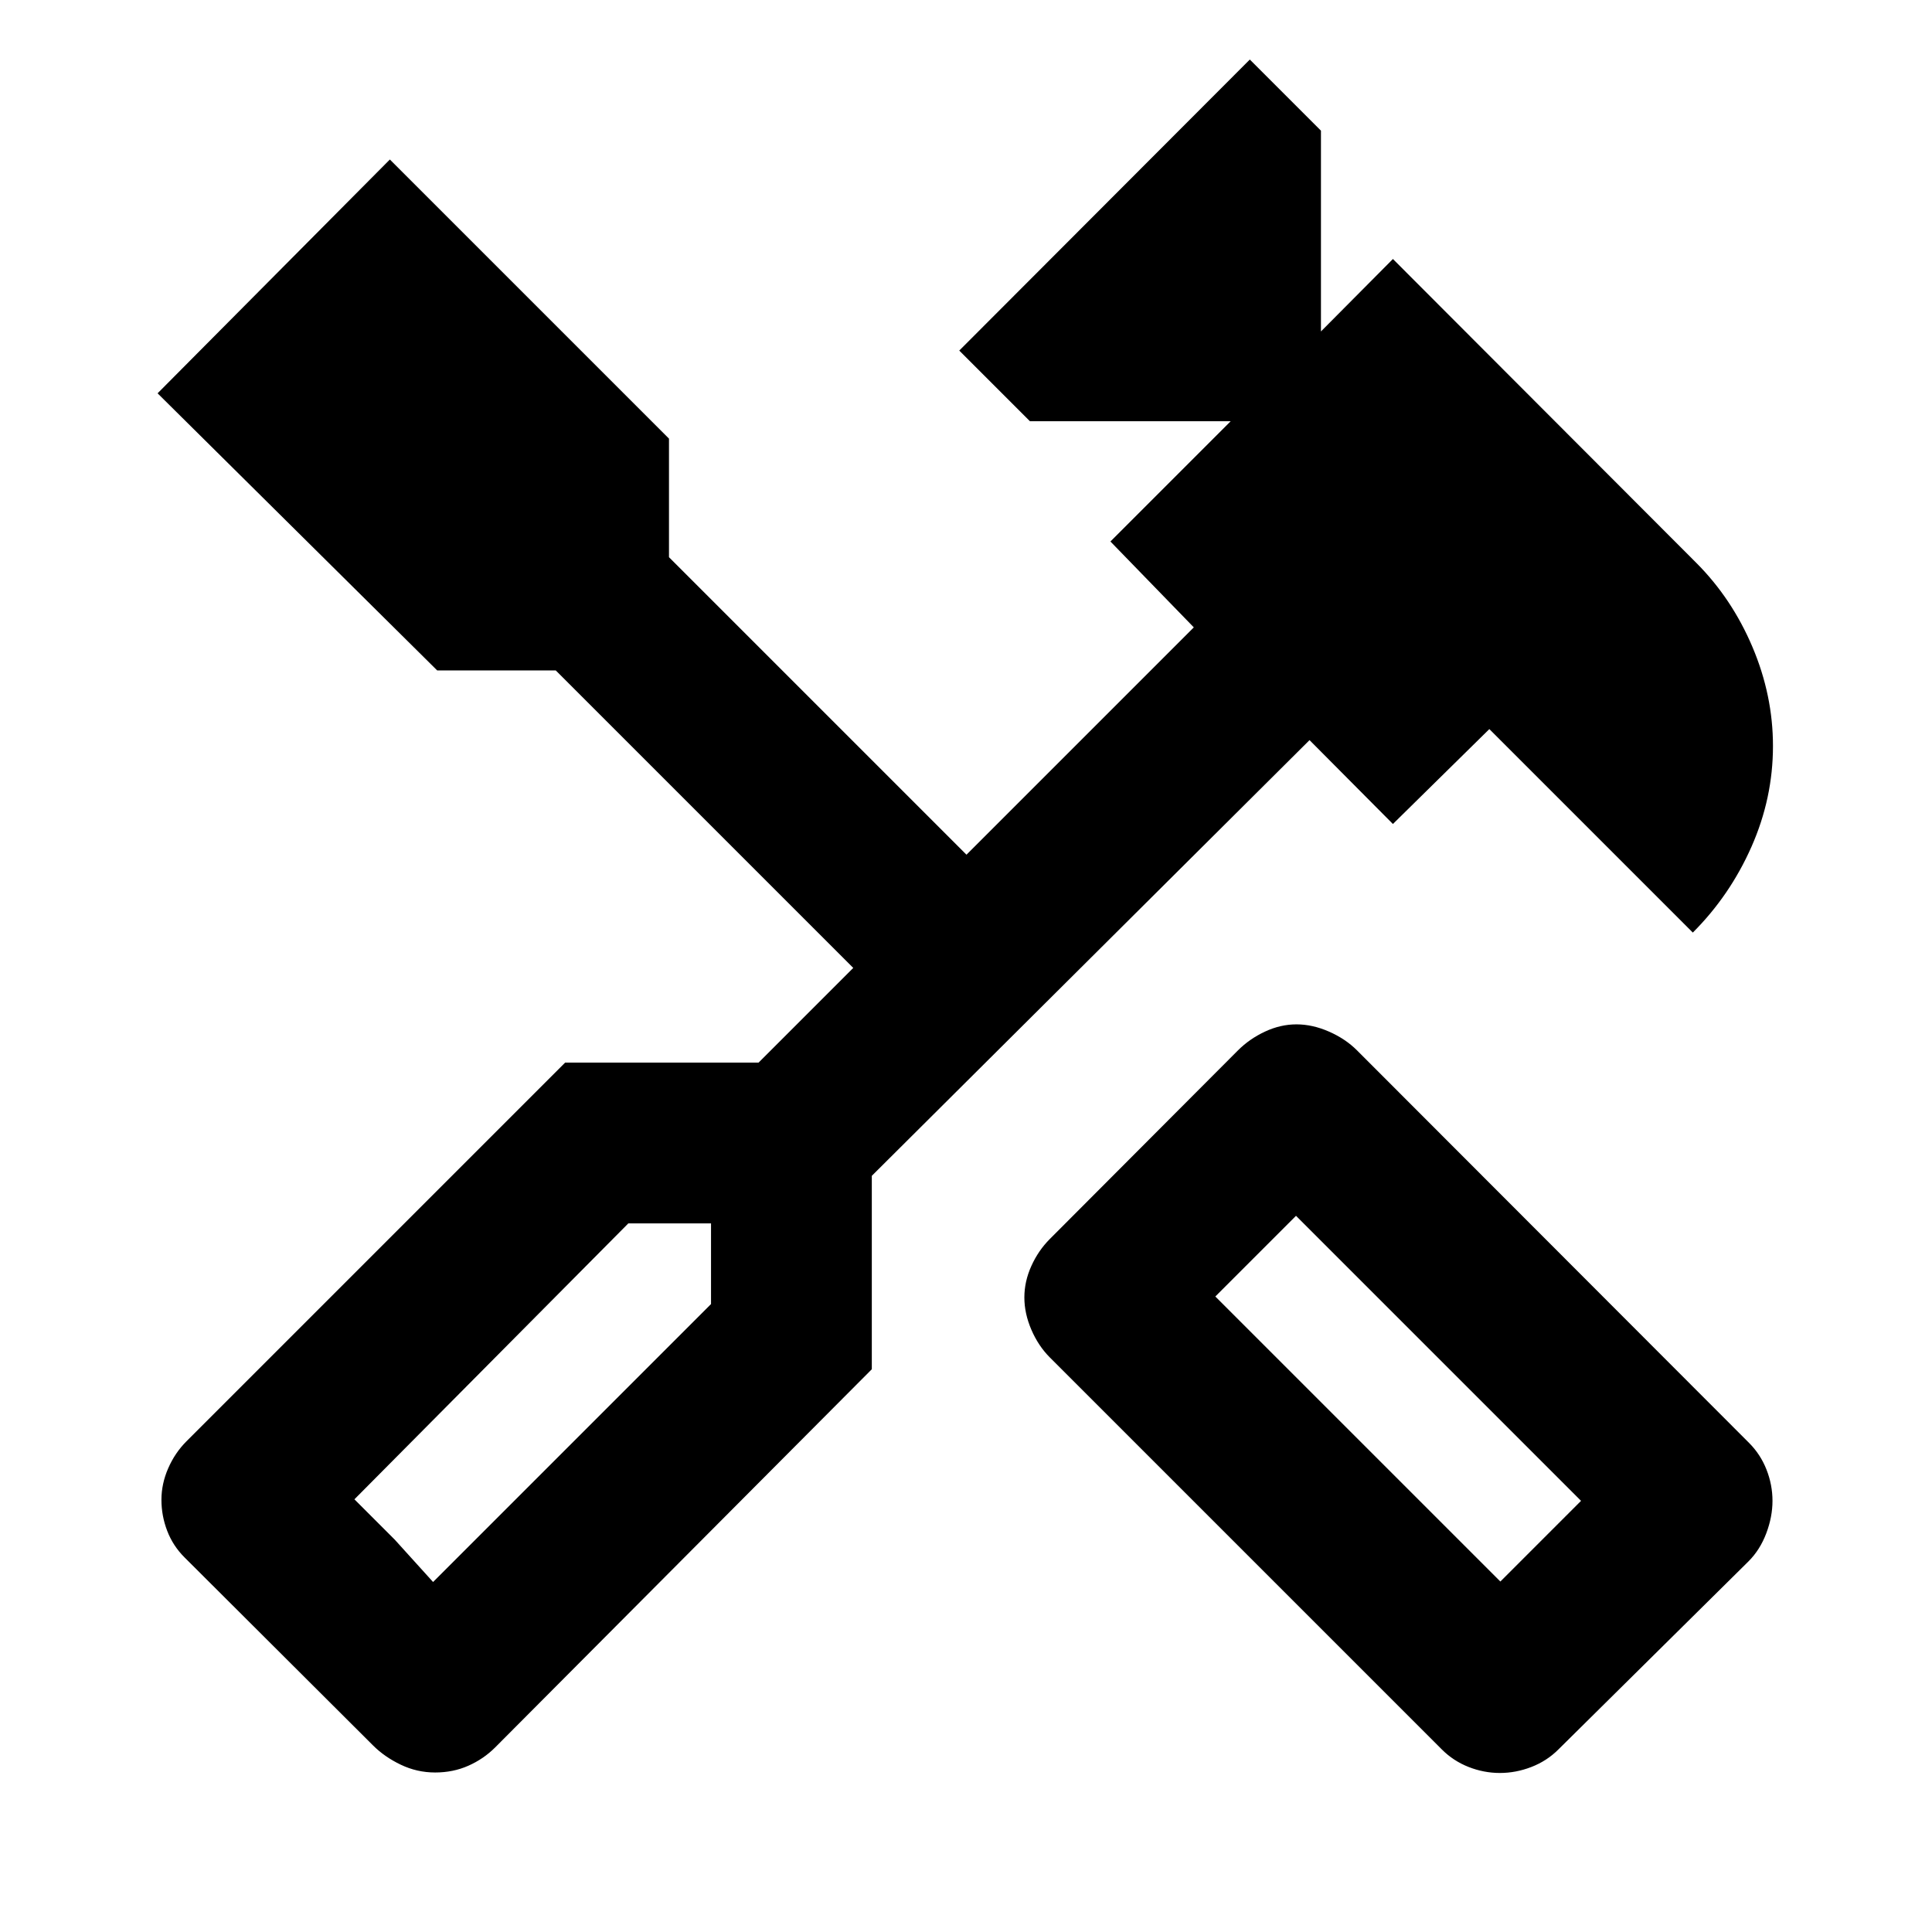 <svg xmlns="http://www.w3.org/2000/svg" height="20" viewBox="0 -960 960 960" width="20"><path d="M745.283-79.021q-7.957 0-15.533-2.979-7.576-2.978-13.293-8.695L521.674-285.478q-5.717-5.717-9.196-13.794Q509-307.348 509-315.304q0-7.957 3.478-15.652 3.479-7.696 9.196-13.414l93.478-93.717q5.718-5.717 13.413-9.315Q636.261-451 644.218-451q7.956 0 16.152 3.598 8.195 3.598 13.913 9.315l194.783 195.022q5.717 5.717 8.695 13.293 2.979 7.577 2.979 15.533 0 7.957-3.098 16.152-3.098 8.196-8.816 13.913l-94.478 93.479q-5.717 5.717-13.413 8.695-7.696 2.979-15.652 2.979Zm.239-95.131 40.087-40.087-141.631-141.63-40.087 40.087 141.631 141.63ZM216.195-79.261q-8.956 0-17.032-3.858-8.076-3.859-13.794-9.576l-93.717-93.479q-5.718-5.717-8.576-13.174-2.859-7.456-2.859-15.413 0-7.956 3.359-15.652 3.358-7.696 9.076-13.413L280.826-432h96.109l47.043-47.043L276.152-626.87h-58.913L78.304-764.565 193.717-880.74l138.696 138.696v58.913l147.826 147.827 112.957-112.957-41.435-42.674 59.761-59.761h-99.761l-35.109-35.109 144.37-144.608 35.348 35.347v99.761l35.761-36L842.826-680.37q17.718 17.718 27.935 41.794 10.218 24.076 10.218 49.272 0 25.913-10.696 50.087-10.696 24.174-29.131 42.608L740.044-597.717l-47.913 47.152-41.435-41.674-217.5 216.5v96.109L246.022-91.695q-5.718 5.717-13.294 9.076-7.576 3.359-16.533 3.359Zm-1-94.652 138.109-138.109v-40.087h-41.087L176.109-215l39.086 41.087Zm0 0L176.109-215l20.043 20.044 19.043 21.043Zm530.327-.239 40.087-40.087-40.087 40.087Z"/></svg>